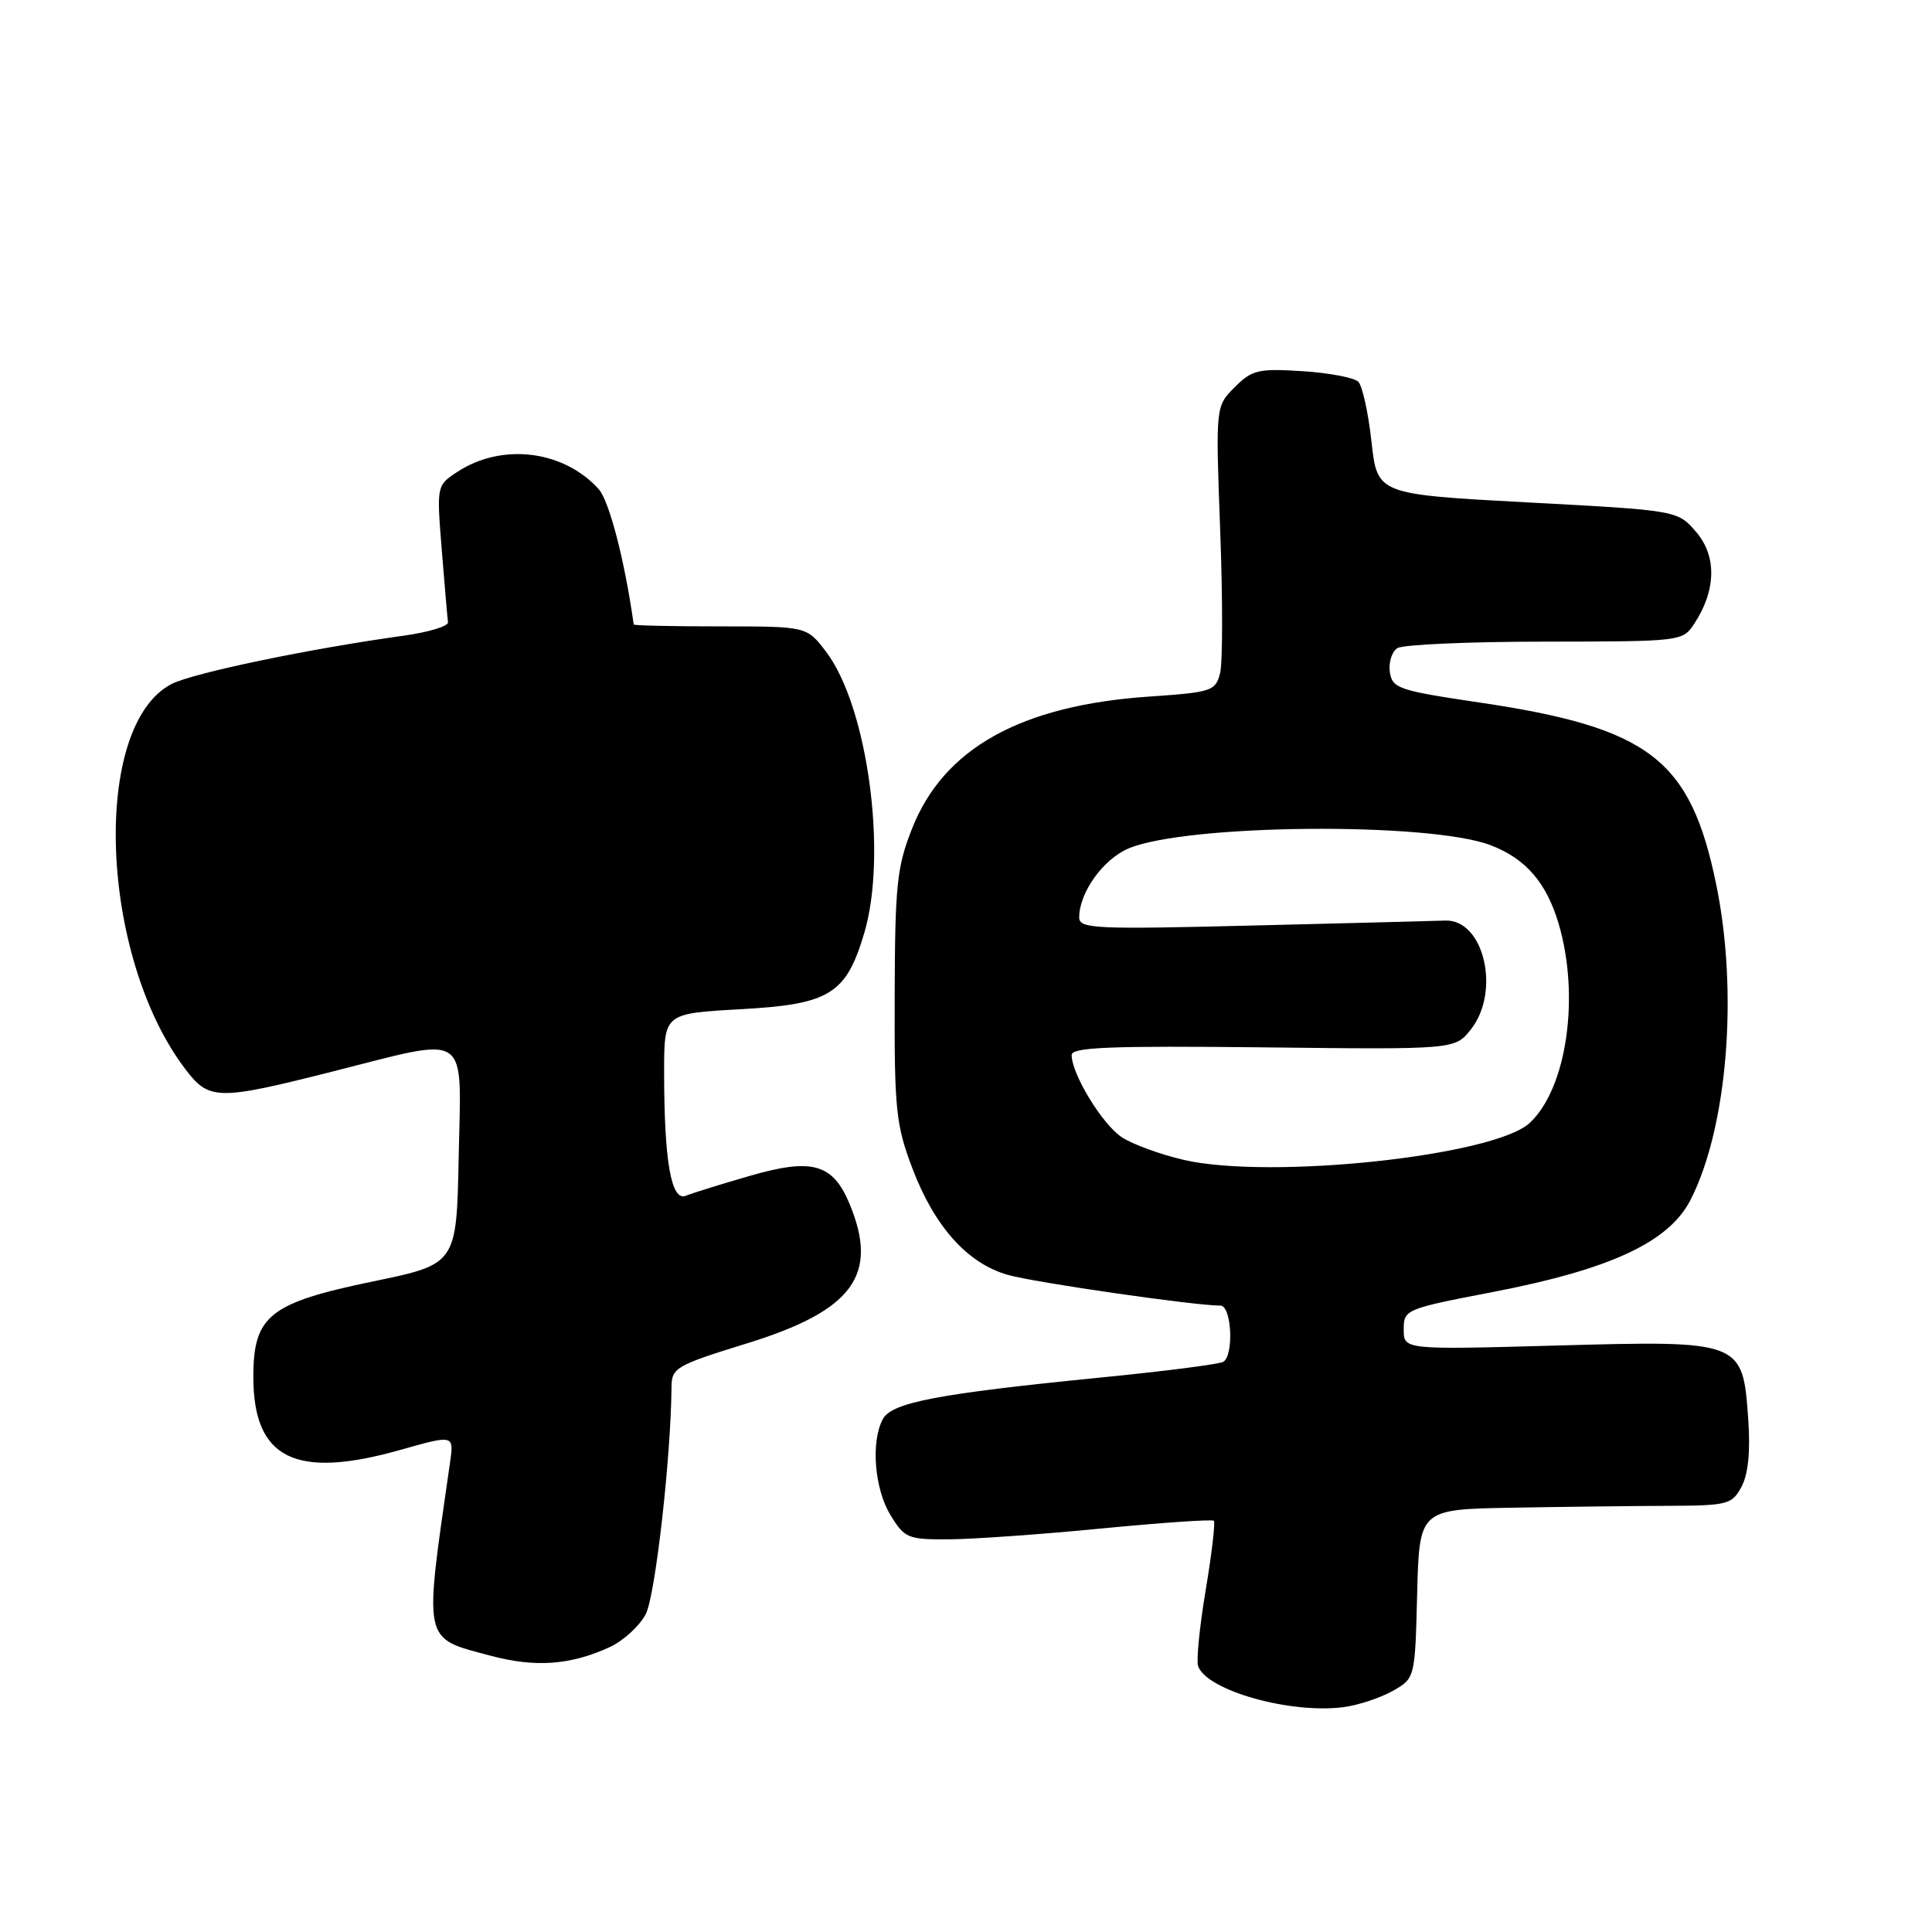 <?xml version="1.0" encoding="UTF-8" standalone="no"?>
<!DOCTYPE svg PUBLIC "-//W3C//DTD SVG 1.1//EN" "http://www.w3.org/Graphics/SVG/1.1/DTD/svg11.dtd" >
<svg xmlns="http://www.w3.org/2000/svg" xmlns:xlink="http://www.w3.org/1999/xlink" version="1.1" viewBox="0 0 256 256">
 <g >
 <path fill="currentColor"
d=" M 184.50 224.08 C 187.50 222.39 187.50 222.39 187.78 211.20 C 188.07 200.00 188.07 200.00 200.28 199.78 C 207.00 199.66 216.30 199.55 220.96 199.53 C 228.93 199.50 229.49 199.36 230.76 197.00 C 231.65 195.34 231.95 192.33 231.65 188.04 C 230.92 177.65 230.82 177.61 206.25 178.29 C 186.00 178.85 186.00 178.85 186.00 176.16 C 186.00 173.52 186.22 173.43 197.75 171.21 C 213.39 168.20 221.15 164.59 224.01 158.98 C 228.90 149.40 230.35 131.50 227.41 117.21 C 224.00 100.59 218.58 96.43 196.00 93.08 C 185.32 91.50 184.48 91.21 184.16 89.05 C 183.98 87.77 184.43 86.34 185.16 85.88 C 185.90 85.41 194.70 85.02 204.73 85.02 C 222.84 85.00 222.96 84.99 224.52 82.61 C 227.41 78.20 227.49 73.68 224.75 70.49 C 222.29 67.63 222.29 67.63 202.39 66.57 C 182.50 65.50 182.50 65.50 181.73 58.53 C 181.31 54.70 180.52 51.12 179.98 50.58 C 179.44 50.04 176.10 49.41 172.56 49.18 C 166.73 48.81 165.90 49.01 163.60 51.31 C 161.07 53.84 161.07 53.84 161.68 70.25 C 162.02 79.28 162.02 87.80 161.67 89.18 C 161.07 91.57 160.59 91.73 152.27 92.30 C 135.28 93.46 125.07 99.14 120.86 109.77 C 118.84 114.88 118.59 117.27 118.55 132.00 C 118.50 147.07 118.71 149.05 120.91 154.85 C 123.83 162.53 128.17 167.38 133.51 168.92 C 137.01 169.93 158.25 173.00 161.71 173.00 C 163.20 173.00 163.53 179.56 162.09 180.45 C 161.58 180.76 154.27 181.70 145.84 182.53 C 124.21 184.68 118.16 185.84 116.98 188.04 C 115.37 191.04 115.87 197.28 117.99 200.75 C 119.86 203.82 120.29 204.00 125.74 203.97 C 128.91 203.95 138.02 203.31 145.98 202.53 C 153.94 201.76 160.63 201.30 160.84 201.51 C 161.05 201.72 160.57 205.86 159.76 210.70 C 158.95 215.54 158.50 220.08 158.76 220.79 C 159.96 224.02 170.95 227.11 178.00 226.21 C 179.93 225.96 182.85 225.00 184.50 224.08 Z  M 80.79 218.25 C 82.61 217.41 84.75 215.44 85.57 213.87 C 86.83 211.43 88.90 193.18 88.98 183.79 C 89.00 181.24 89.57 180.91 98.93 178.02 C 113.04 173.67 116.51 168.94 112.55 159.47 C 110.34 154.19 107.60 153.42 99.39 155.80 C 95.60 156.89 91.78 158.08 90.89 158.44 C 88.94 159.25 88.00 153.89 88.00 142.01 C 88.00 134.29 88.00 134.29 98.09 133.73 C 109.94 133.08 112.11 131.75 114.52 123.63 C 117.62 113.17 114.96 93.57 109.45 86.35 C 106.90 83.00 106.90 83.00 95.45 83.00 C 89.15 83.00 83.98 82.89 83.97 82.75 C 82.79 74.32 80.73 66.36 79.32 64.80 C 74.66 59.65 66.51 58.66 60.61 62.52 C 57.85 64.33 57.85 64.33 58.54 72.91 C 58.92 77.64 59.29 81.93 59.36 82.45 C 59.44 82.97 56.80 83.77 53.50 84.23 C 41.09 85.94 25.55 89.18 22.74 90.63 C 12.06 96.16 13.16 126.73 24.59 141.71 C 27.72 145.81 28.85 145.83 44.00 142.00 C 62.50 137.33 61.11 136.39 60.78 153.25 C 60.50 167.50 60.50 167.50 49.50 169.78 C 35.68 172.64 33.57 174.33 33.57 182.46 C 33.57 193.31 39.13 196.06 53.08 192.11 C 60.16 190.11 60.16 190.11 59.63 193.80 C 56.15 217.98 55.93 216.96 65.00 219.39 C 70.93 220.98 75.59 220.64 80.79 218.25 Z  M 156.89 153.70 C 153.81 152.99 150.10 151.64 148.66 150.70 C 146.07 149.00 142.00 142.33 142.00 139.79 C 142.00 138.76 147.18 138.56 167.40 138.78 C 192.80 139.07 192.80 139.07 194.90 136.40 C 198.88 131.35 196.62 121.79 191.50 121.98 C 190.40 122.02 179.04 122.32 166.25 122.63 C 145.04 123.16 143.00 123.07 143.00 121.56 C 143.00 118.26 146.19 113.82 149.57 112.41 C 157.30 109.18 189.40 108.90 197.50 111.99 C 202.15 113.76 204.90 116.93 206.52 122.37 C 209.38 132.01 207.61 144.22 202.70 148.79 C 198.00 153.17 168.46 156.33 156.89 153.70 Z "/>
</g>
</svg>